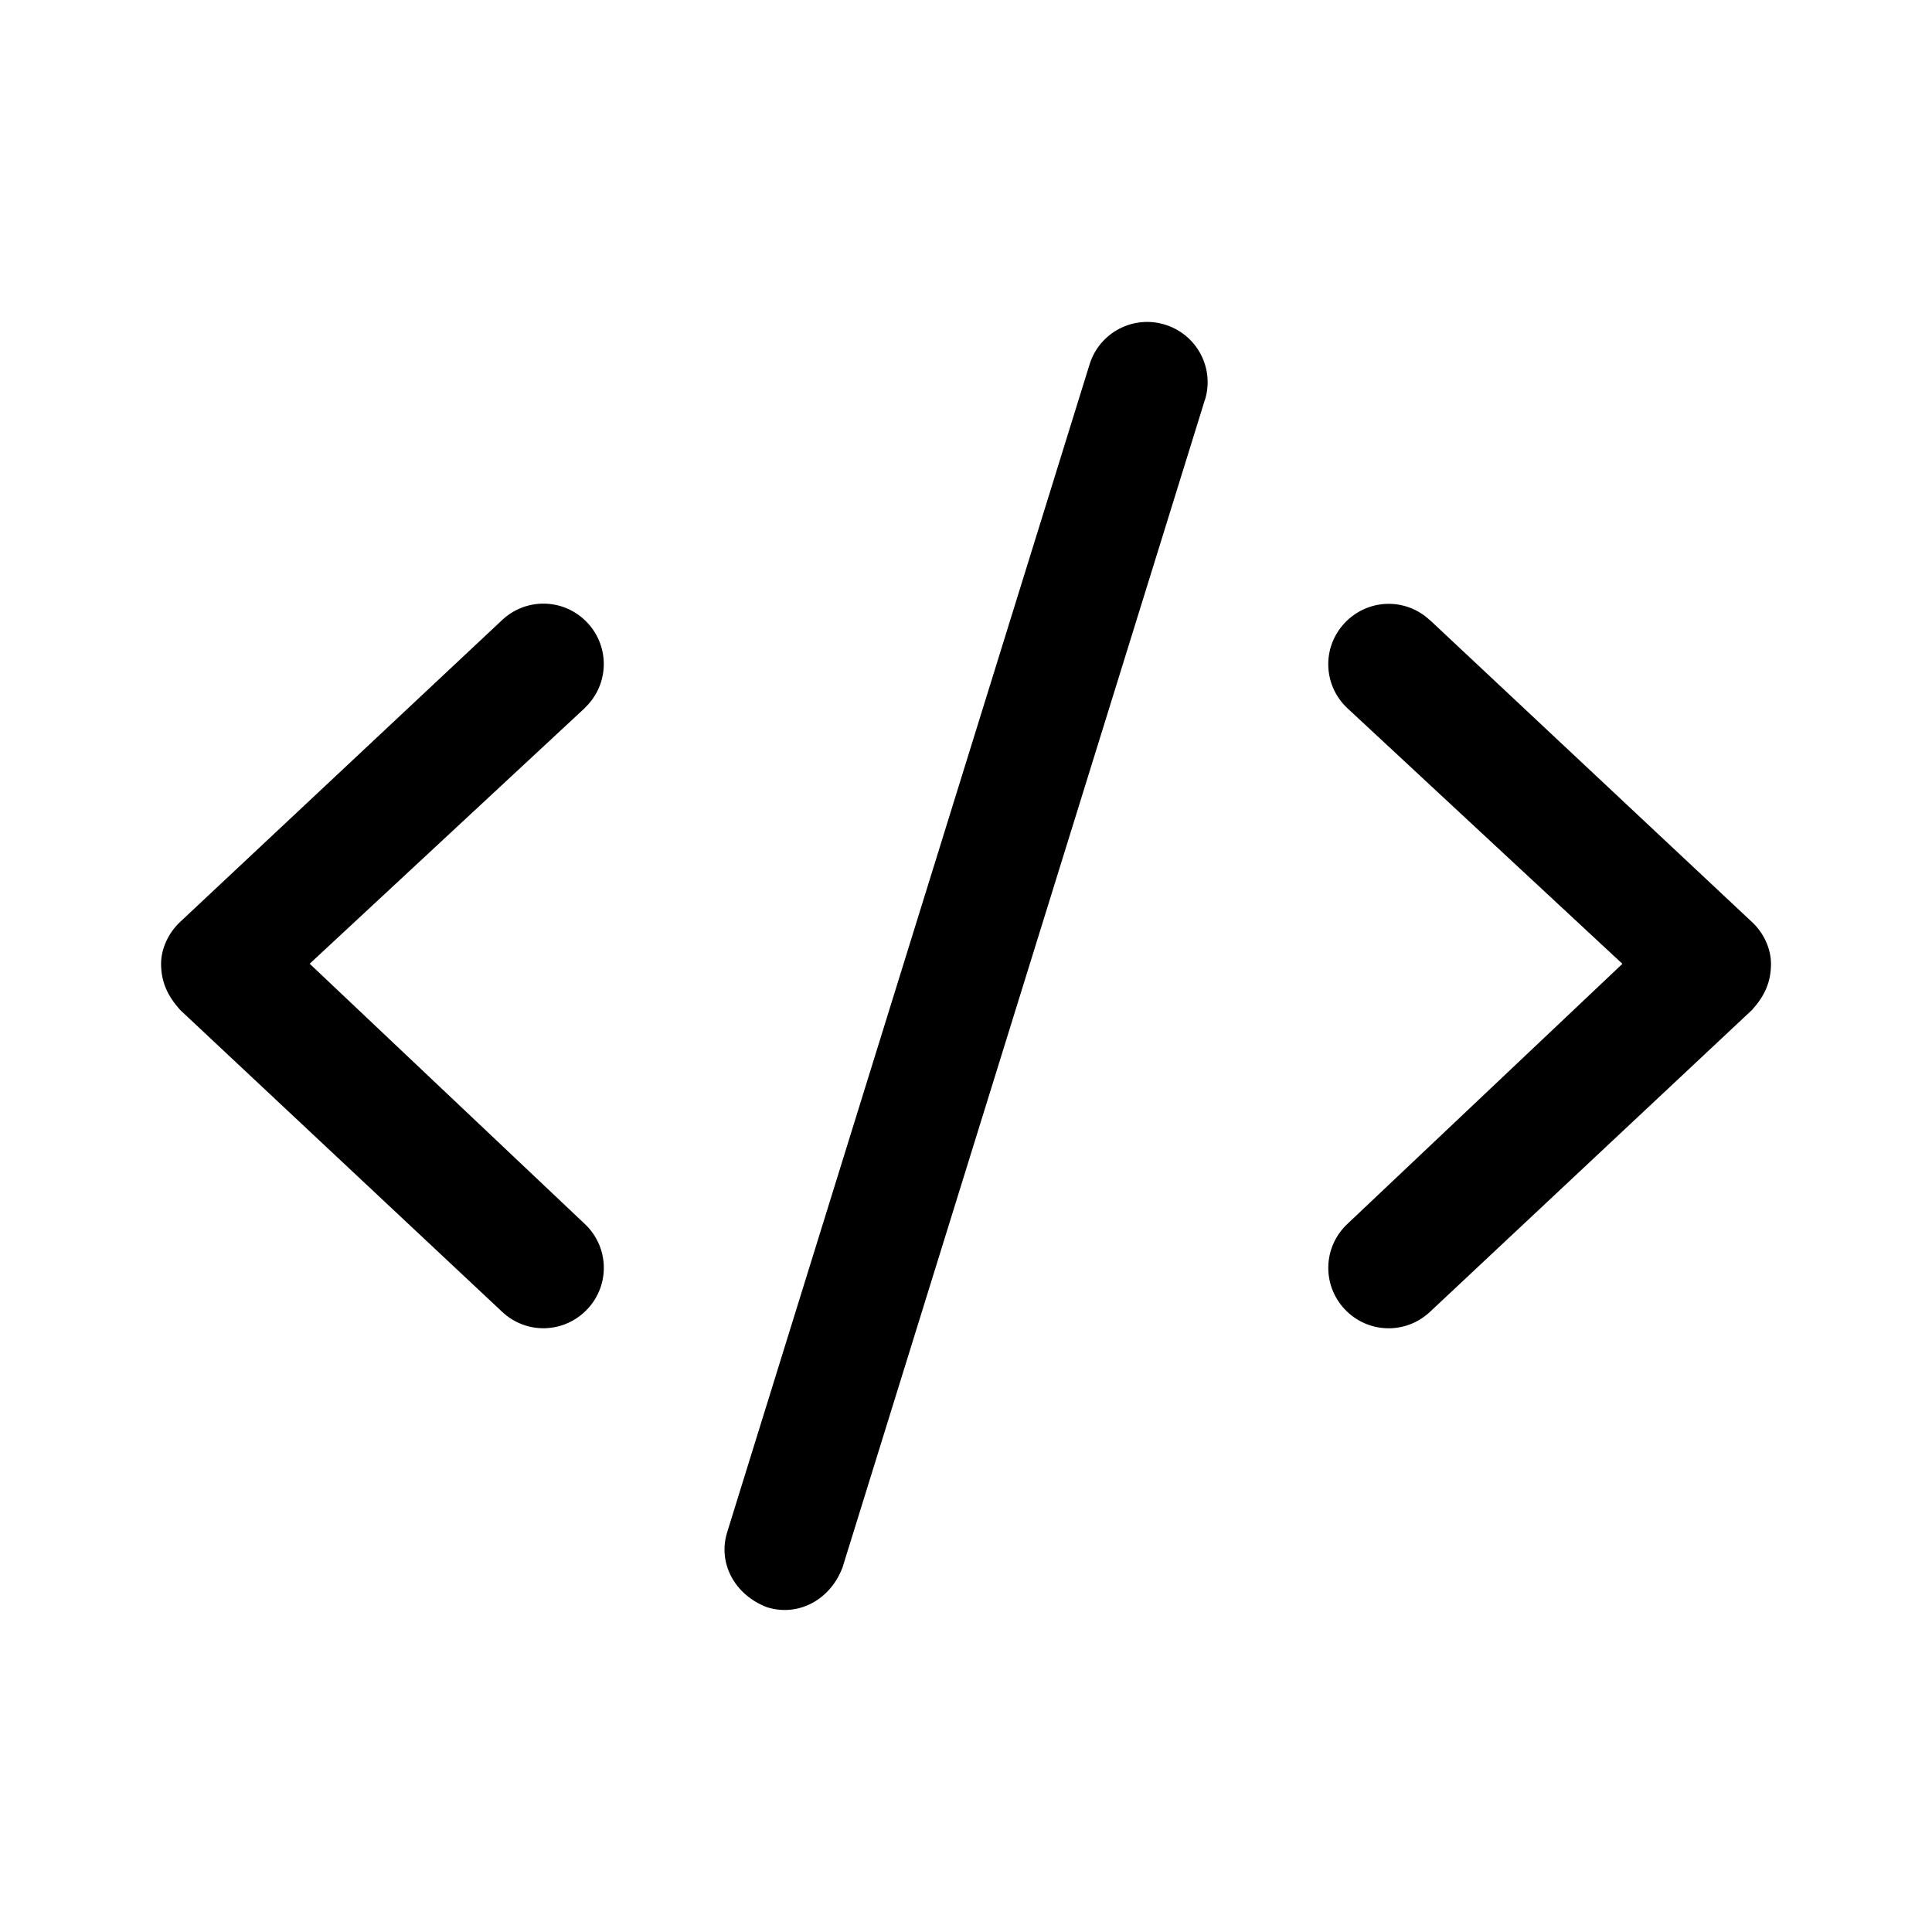 <!-- Generated by IcoMoon.io -->
<svg version="1.1" xmlns="http://www.w3.org/2000/svg" width="24" height="24" viewBox="0 0 24 24">
<title>code</title>
<path d="M14.966 4.972l-4.5 14.5c-0.15 0.397-0.544 0.616-0.937 0.494-0.397-0.15-0.619-0.544-0.494-0.938l4.5-14.501c0.122-0.396 0.544-0.617 0.938-0.494 0.397 0.123 0.619 0.543 0.494 0.939zM17.763 7.703l4 3.75c0.153 0.141 0.237 0.341 0.237 0.519 0 0.234-0.084 0.406-0.237 0.575l-4 3.75c-0.303 0.284-0.775 0.269-1.059-0.034s-0.269-0.775 0.034-1.059l3.416-3.231-3.416-3.175c-0.303-0.284-0.319-0.756-0.034-1.059s0.756-0.319 1.059-0.034zM7.263 8.797l-3.416 3.175 3.416 3.231c0.303 0.284 0.319 0.756 0.034 1.059s-0.756 0.319-1.059 0.034l-4-3.75c-0.151-0.169-0.237-0.341-0.237-0.575 0-0.178 0.086-0.378 0.237-0.519l4-3.75c0.303-0.284 0.775-0.269 1.059 0.034s0.269 0.775-0.034 1.059z"></path>
</svg>
